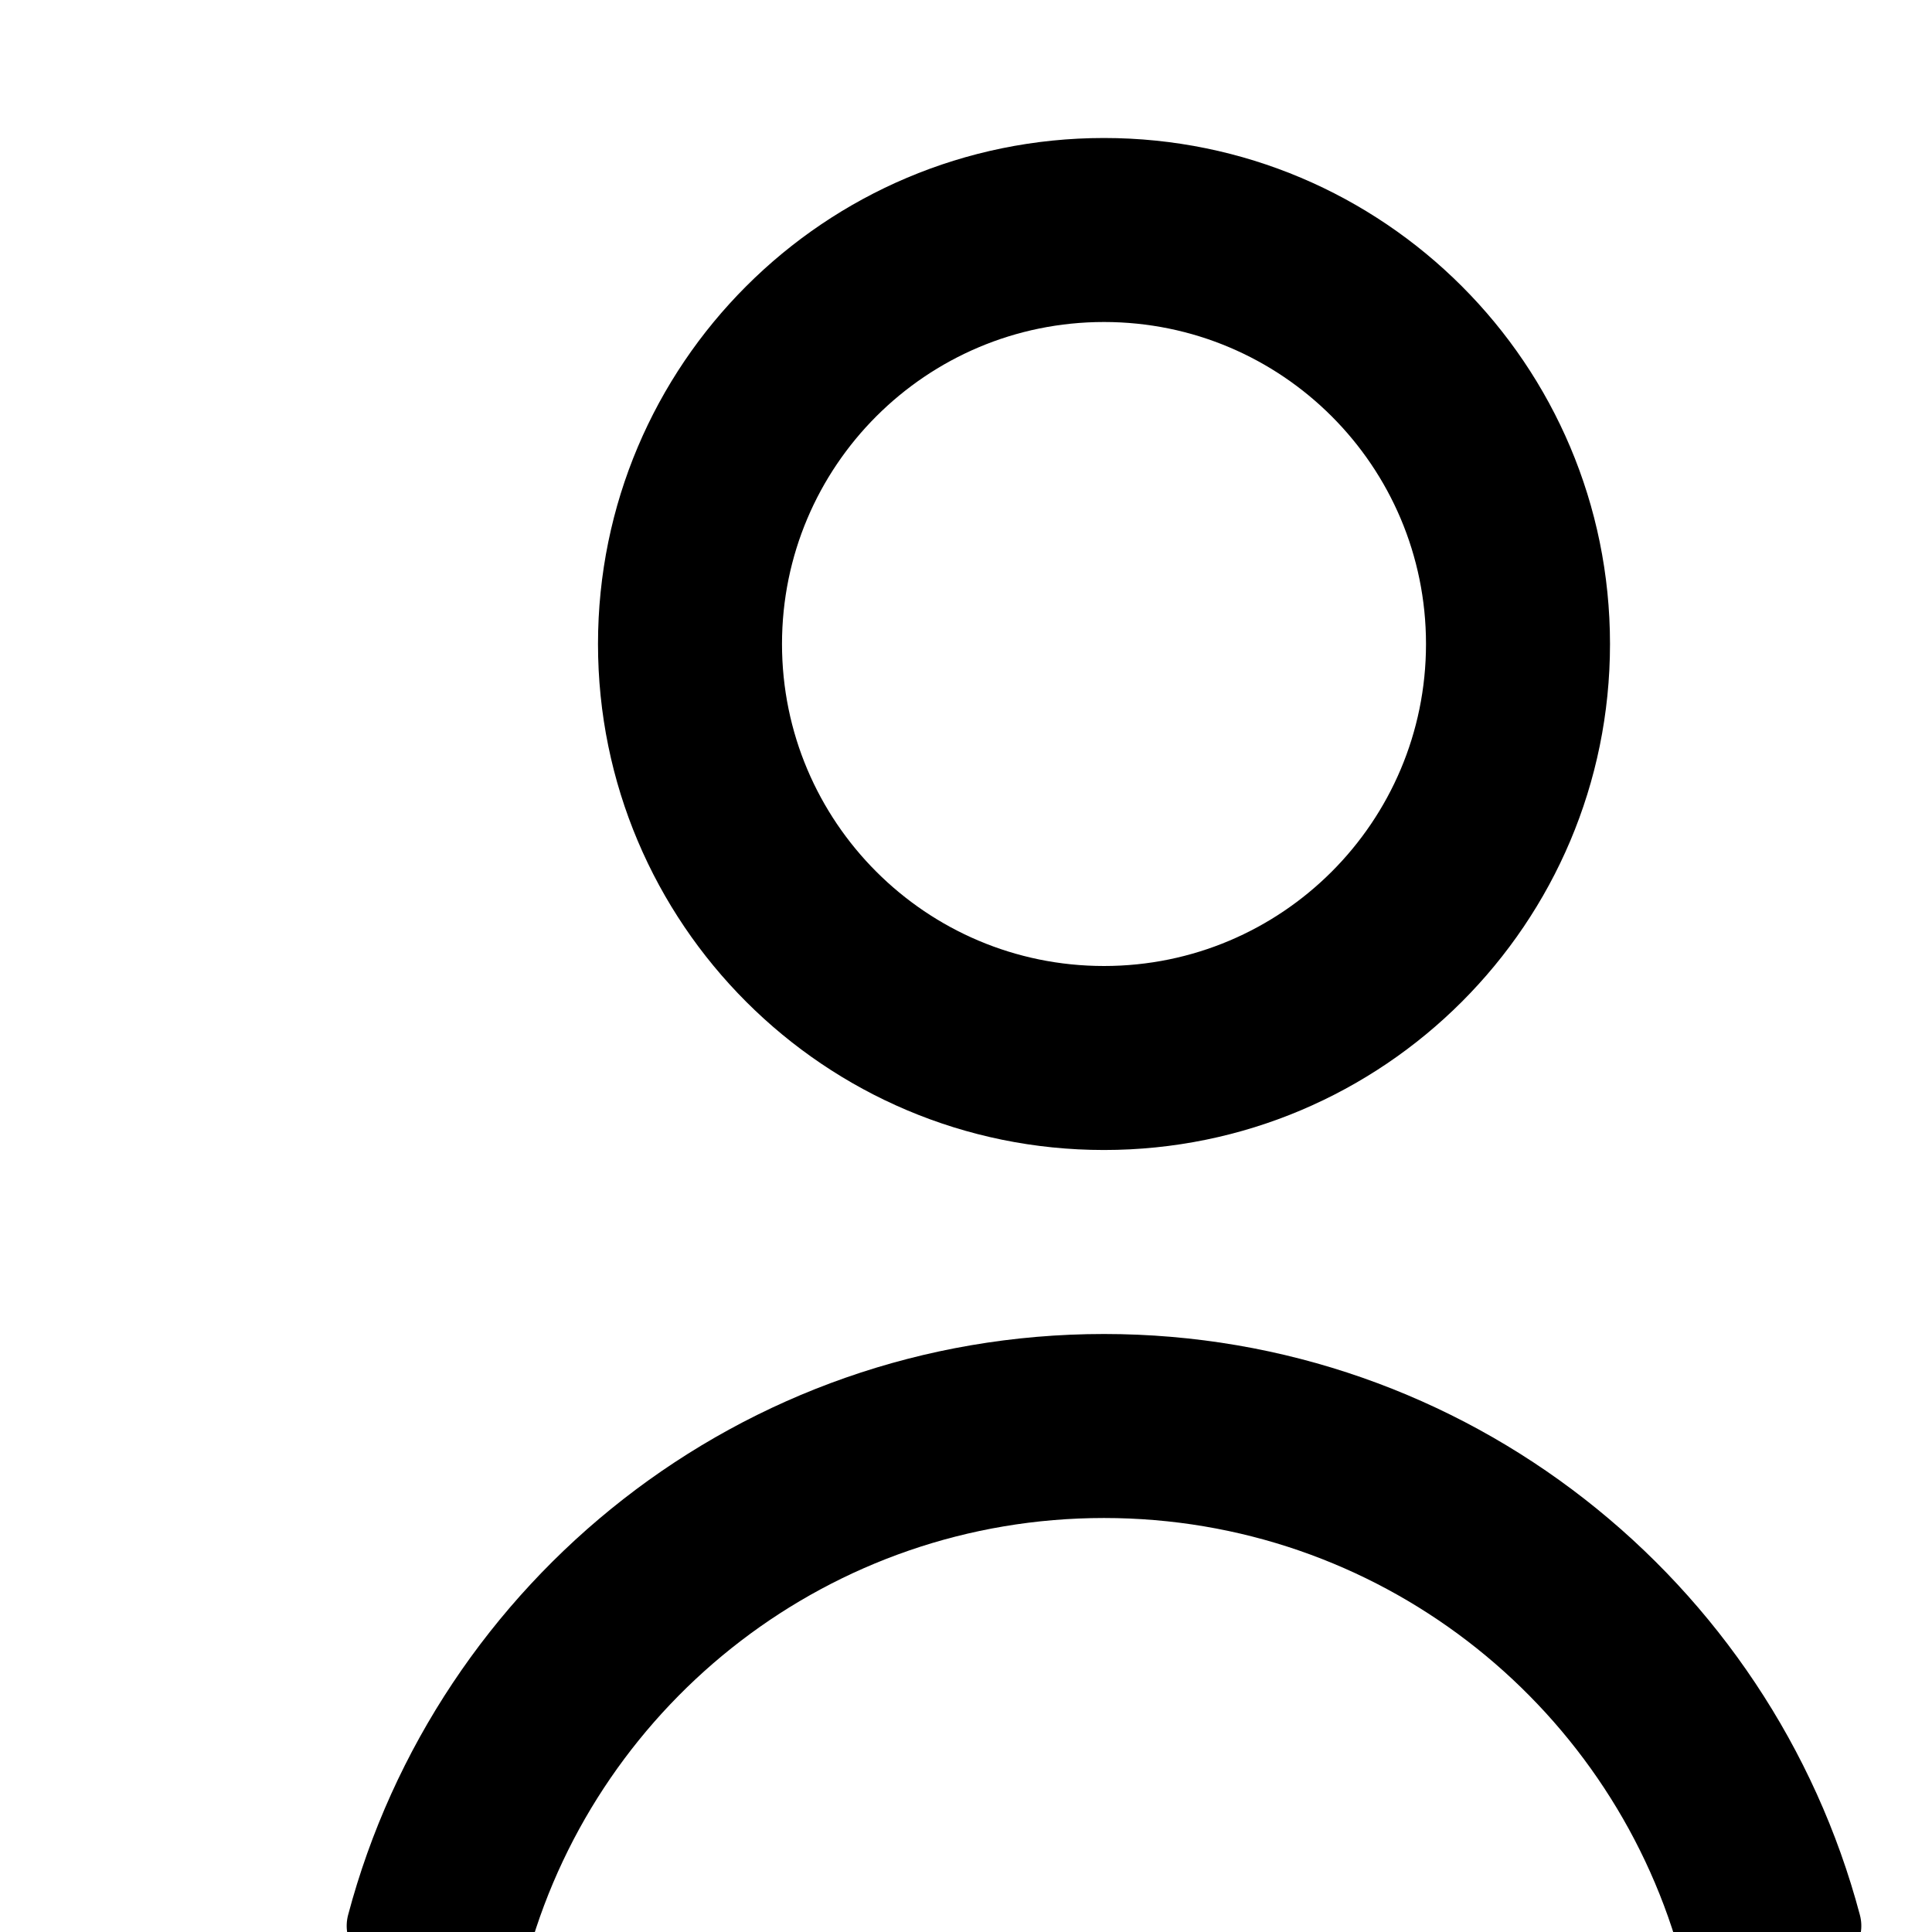 <svg width="1em" data-e2e="" height="1em" viewBox="0 0 42 42" fill="currentColor" xmlns="http://www.w3.org/2000/svg">
  <path fill-rule="evenodd" clip-rule="evenodd" d="M24 7C20.134 7 17 10.134 17 14C17 17.866 20.134 21 24 21C27.866 21 31 17.866 31 14C31 10.134 27.866 7 24 7ZM13 14C13 7.925 17.925 3 24 3C30.076 3 35 7.925 35 14C35 20.075 30.076 25 24 25C17.925 25 13 20.075 13 14ZM24 33C18.061 33 13.049 36.984 11.497 42.426C11.346 42.957 10.822 43.309 10.28 43.199L8.32 42.801C7.779 42.691 7.427 42.162 7.568 41.628C9.498 34.358 16.122 29 24 29C31.879 29 38.502 34.358 40.432 41.628C40.574 42.162 40.221 42.691 39.68 42.801L37.72 43.199C37.179 43.309 36.655 42.957 36.504 42.426C34.951 36.984 29.939 33 24 33Z"></path>
</svg>